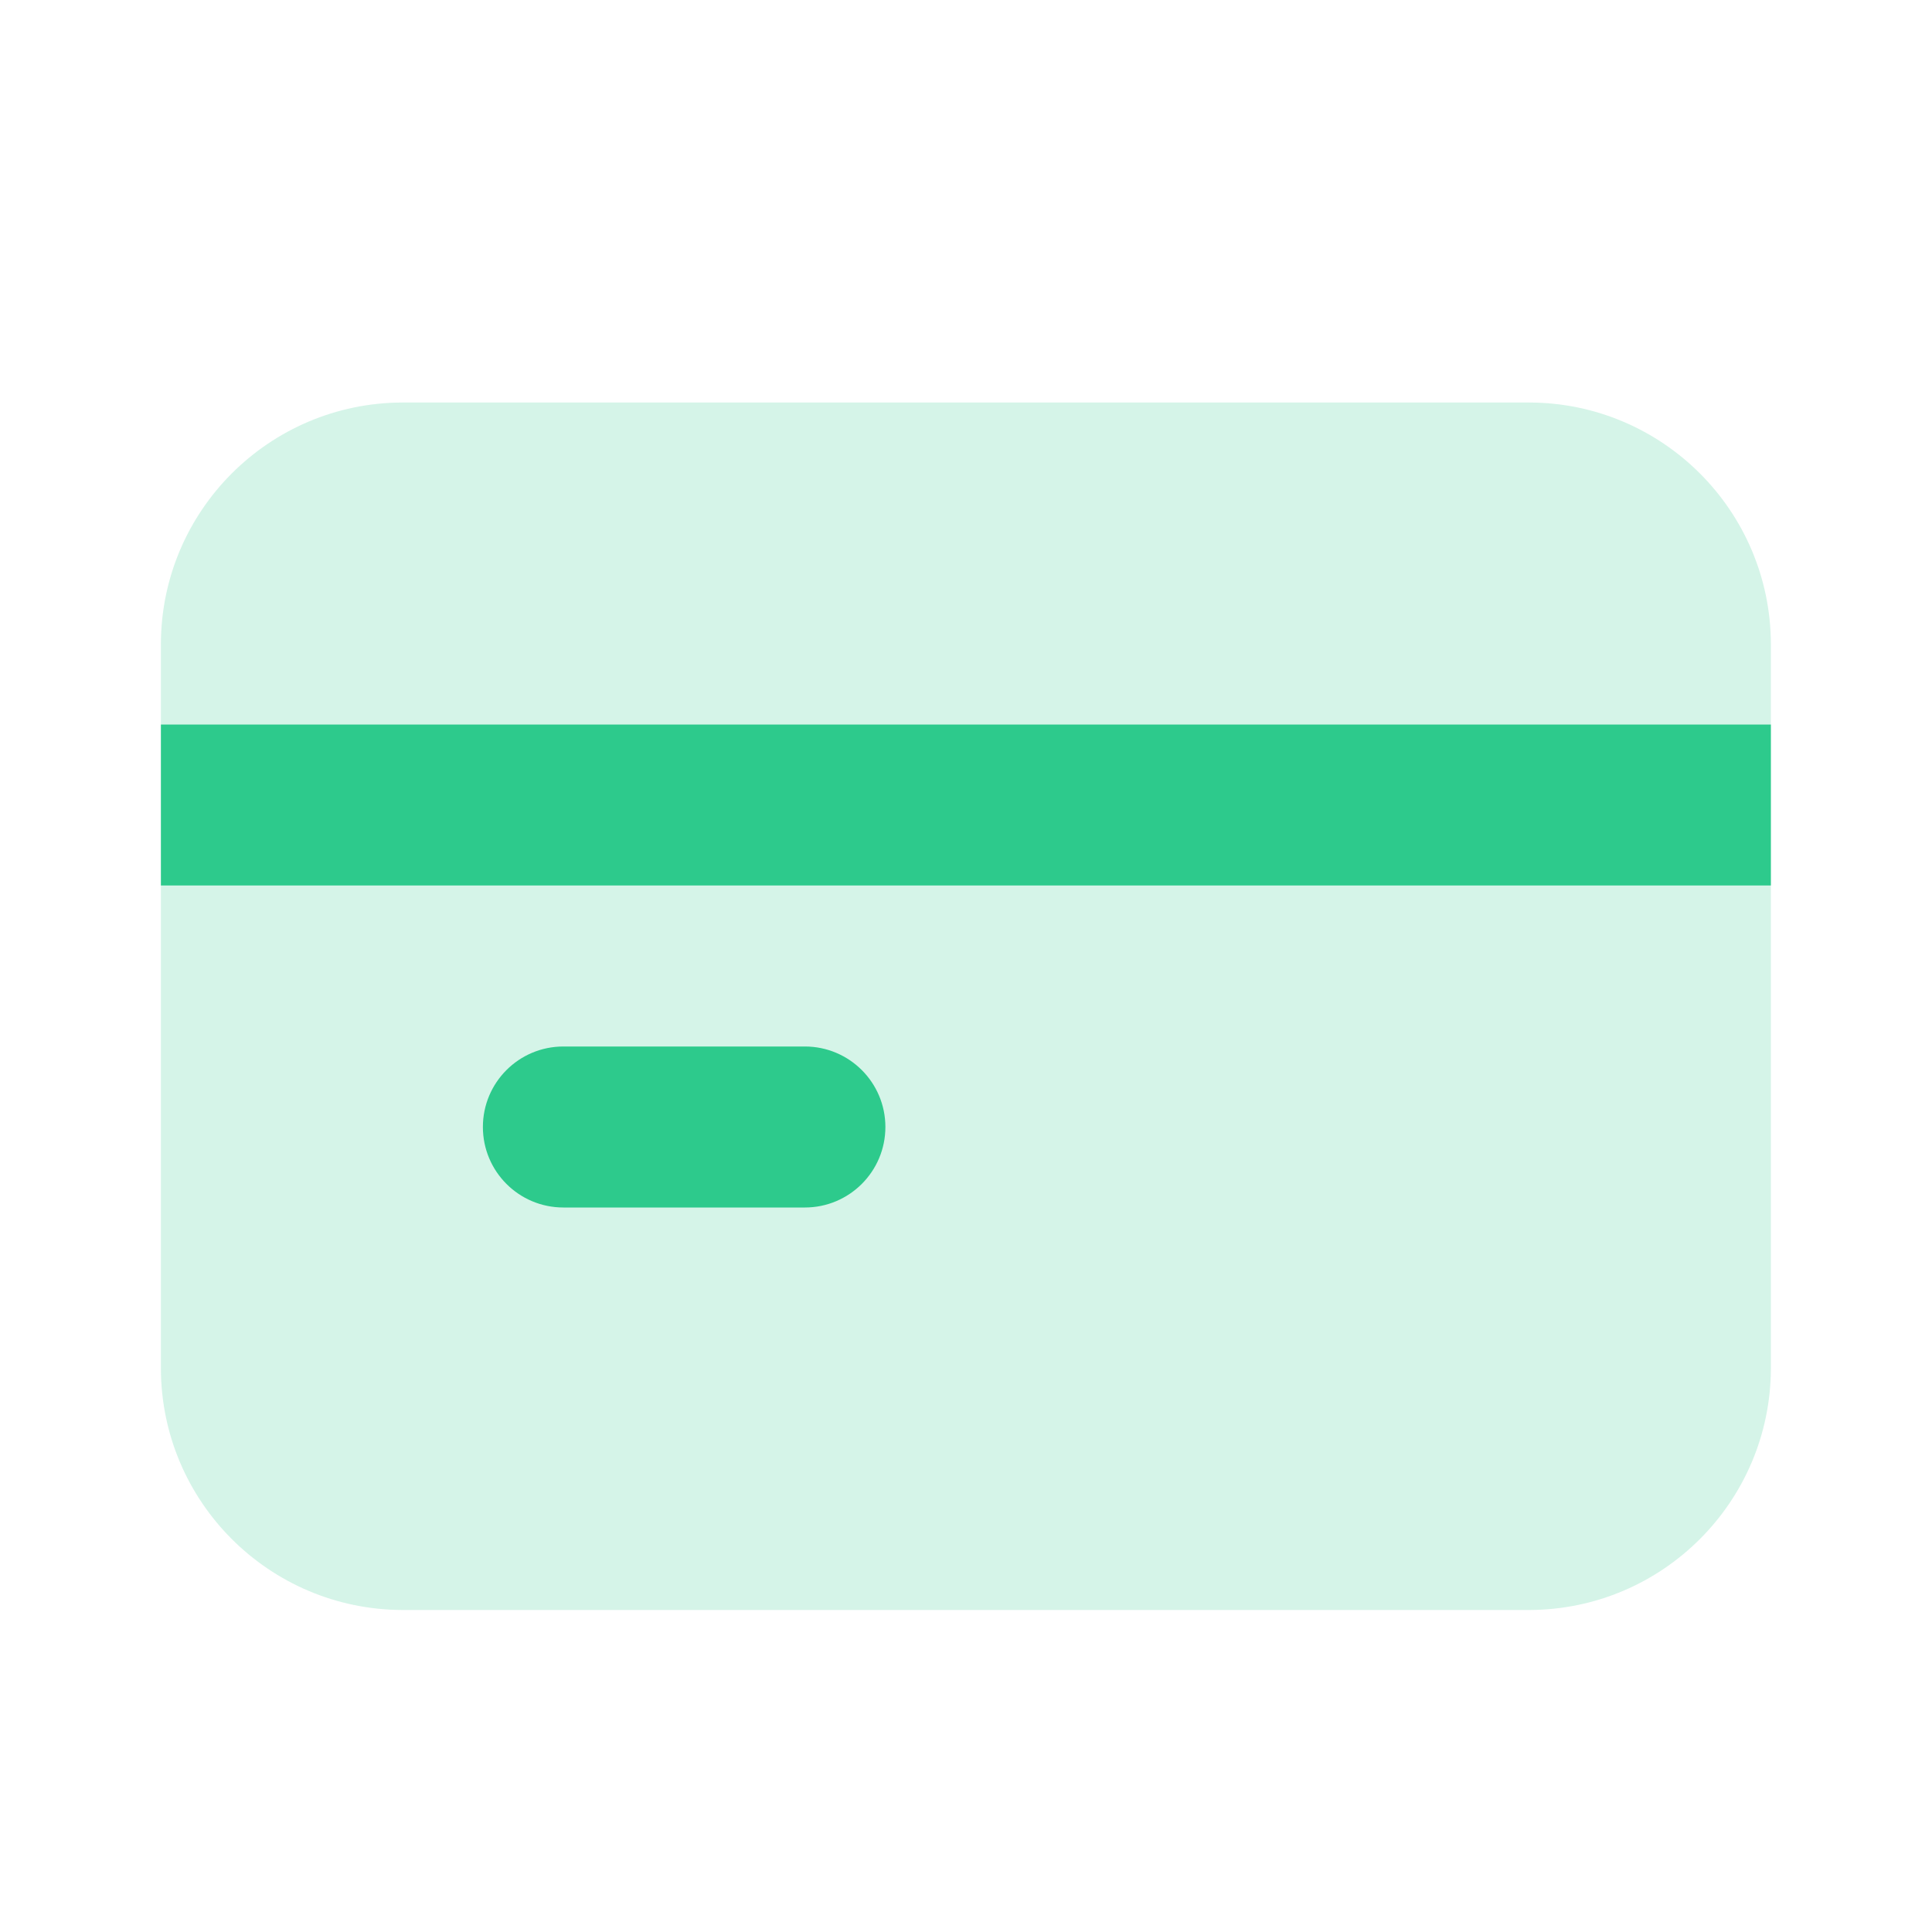 <svg width="18" height="18" viewBox="0 0 18 18" fill="none" xmlns="http://www.w3.org/2000/svg">
<path d="M16.499 6.75H1.499V8.25H16.499V6.75Z" fill="#2DCA8C"/>
<path opacity="0.2" d="M14.249 3.75H3.749C2.507 3.754 1.502 4.759 1.499 6V6.75H16.499V6C16.495 4.759 15.49 3.754 14.249 3.75Z" fill="#2DCA8C"/>
<path opacity="0.2" d="M1.499 12.75C1.502 13.991 2.507 14.996 3.749 15H14.249C15.49 14.996 16.495 13.991 16.499 12.75V8.25H1.499V12.75Z" fill="#2DCA8C"/>
<path d="M7.499 11.25H5.249C4.834 11.25 4.499 10.914 4.499 10.5C4.499 10.086 4.834 9.75 5.249 9.75H7.499C7.913 9.75 8.249 10.086 8.249 10.5C8.249 10.914 7.913 11.25 7.499 11.25Z" fill="#2DCA8C"/>
</svg>
